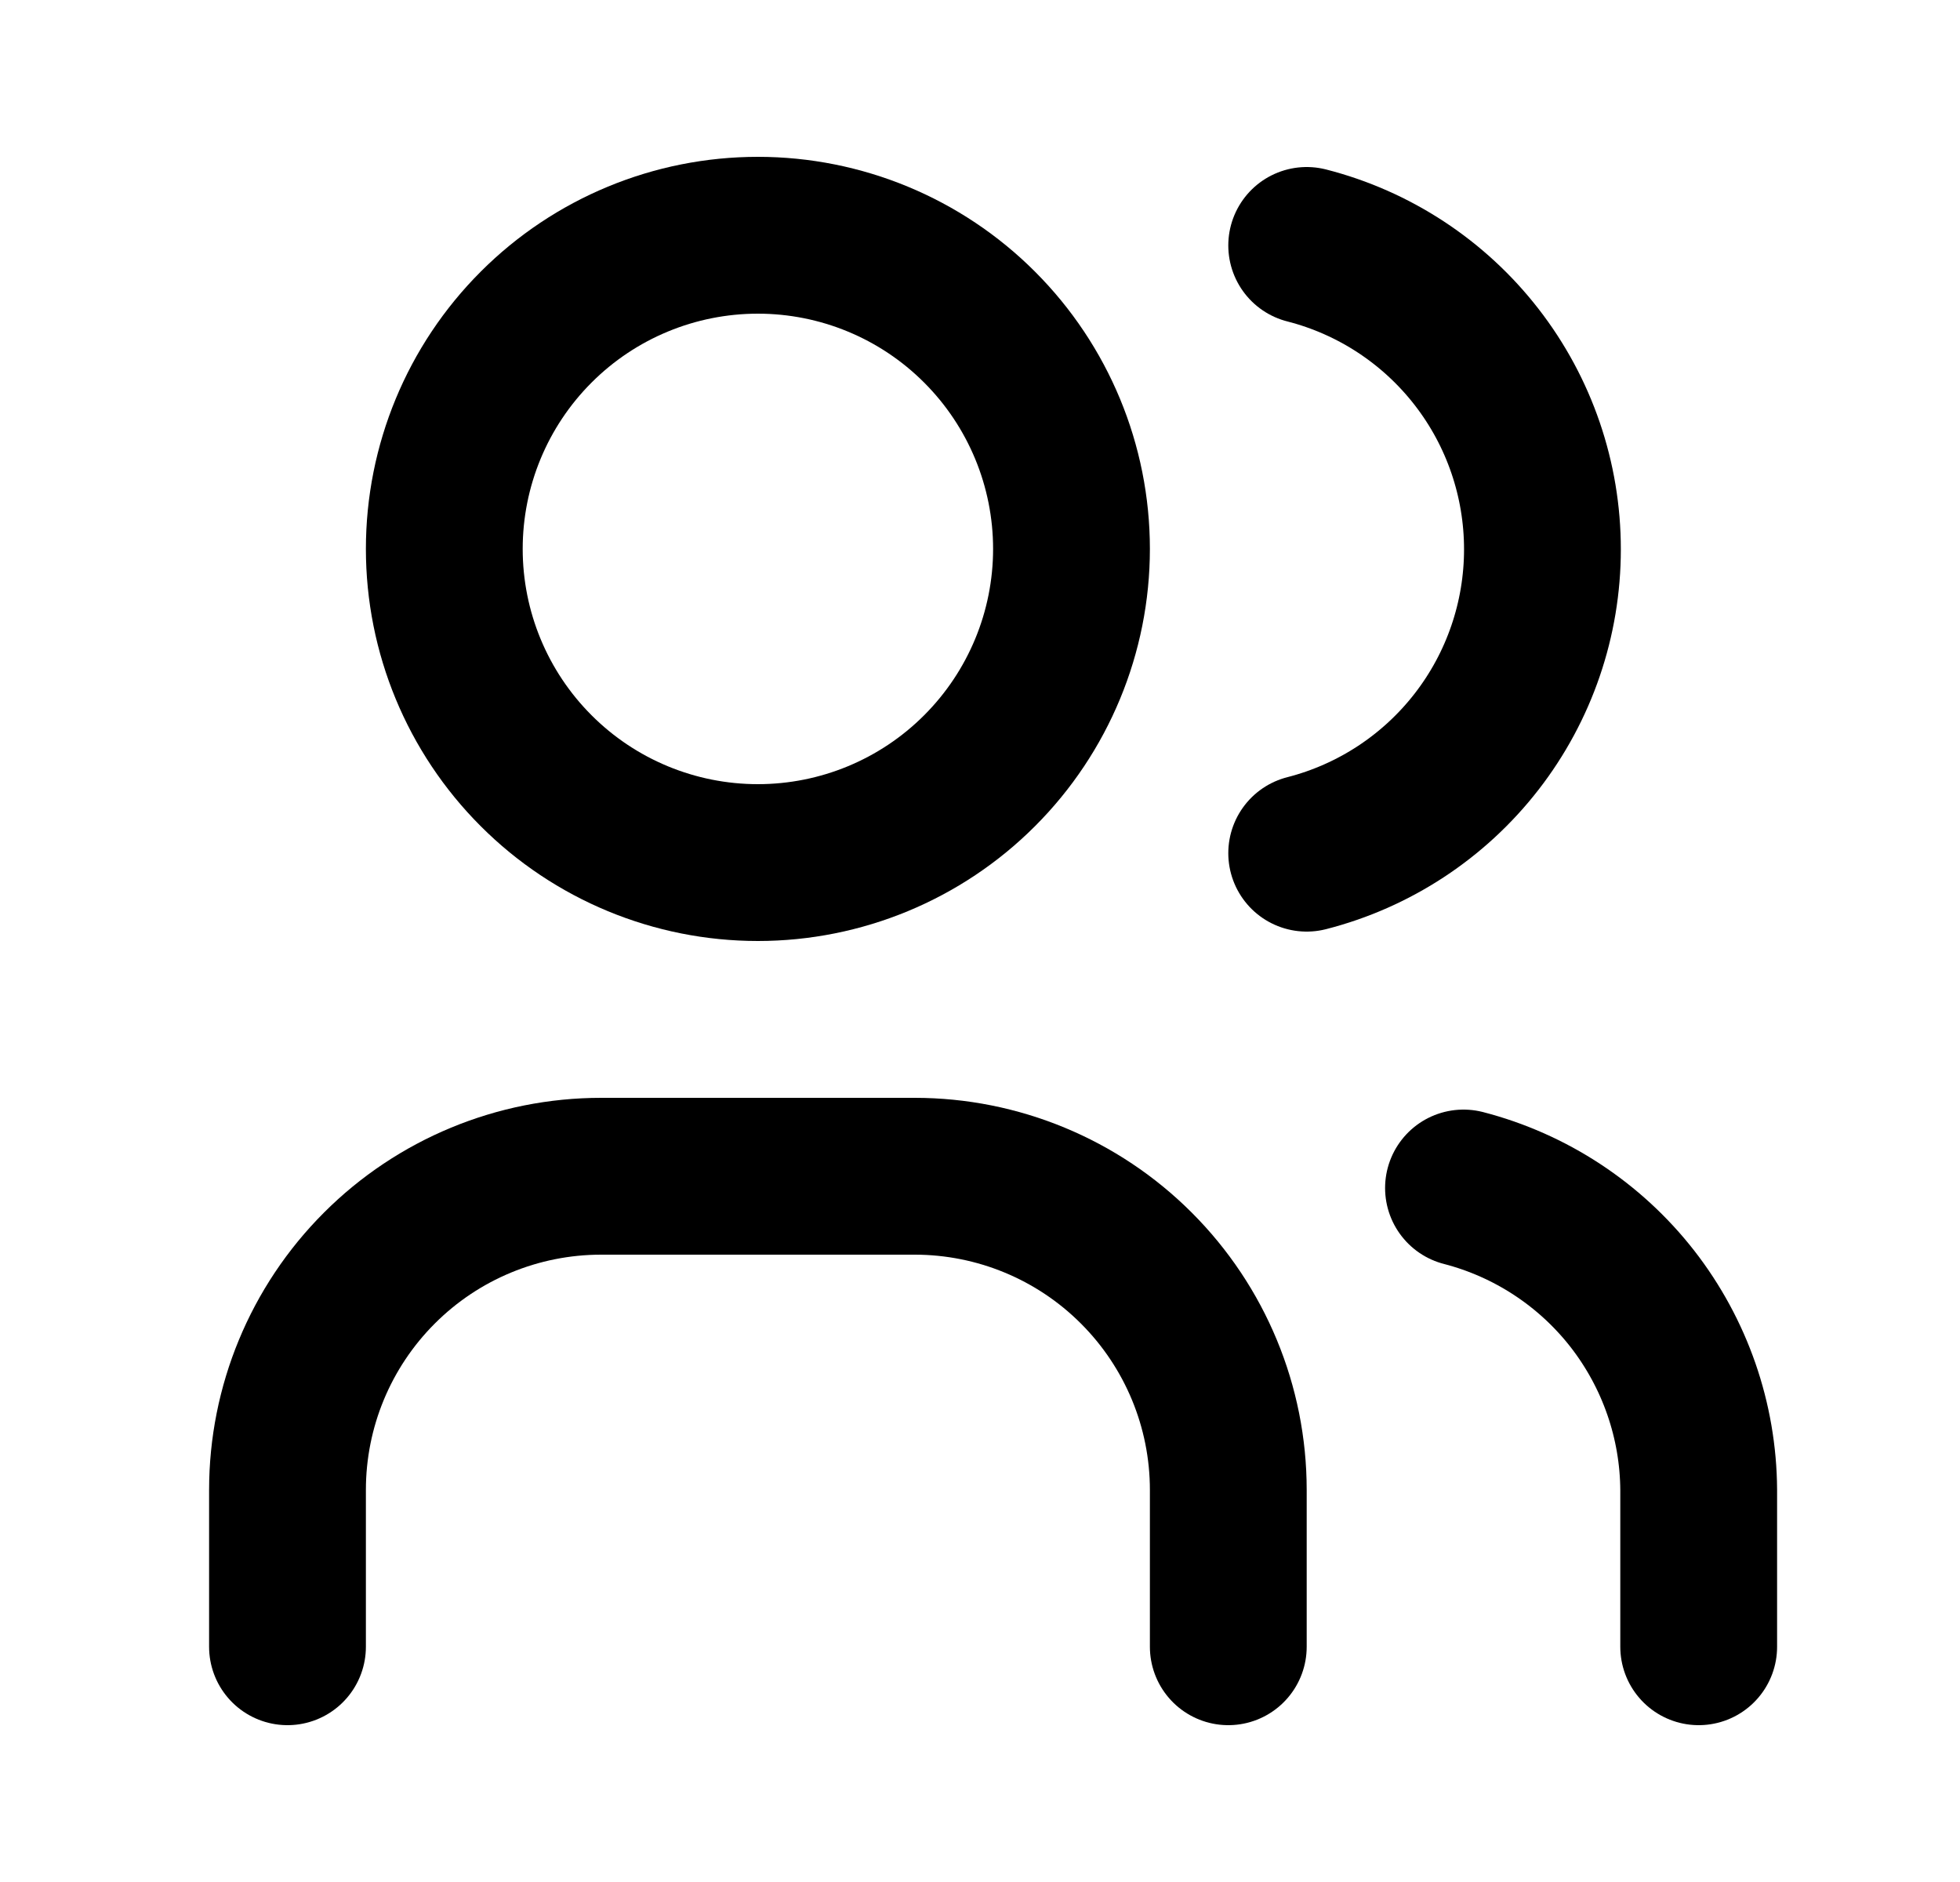 <svg width="25" height="24" viewBox="0 0 25 24" fill="none" xmlns="http://www.w3.org/2000/svg">
    <path
        d="M5.667 7C5.667 8.061 6.088 9.078 6.838 9.828C7.588 10.579 8.606 11 9.667 11C10.727 11 11.745 10.579 12.495 9.828C13.245 9.078 13.667 8.061 13.667 7C13.667 5.939 13.245 4.922 12.495 4.172C11.745 3.421 10.727 3 9.667 3C8.606 3 7.588 3.421 6.838 4.172C6.088 4.922 5.667 5.939 5.667 7Z"
        stroke="currentColor" stroke-width="2" stroke-linecap="round" stroke-linejoin="round" />
    <path
        d="M3.667 21V19C3.667 17.939 4.088 16.922 4.838 16.172C5.588 15.421 6.606 15 7.667 15H11.667C12.727 15 13.745 15.421 14.495 16.172C15.245 16.922 15.667 17.939 15.667 19V21"
        stroke="currentColor" stroke-width="2" stroke-linecap="round" stroke-linejoin="round" />
    <path
        d="M16.667 3.13C17.527 3.35 18.29 3.851 18.834 4.552C19.379 5.254 19.674 6.117 19.674 7.005C19.674 7.893 19.379 8.756 18.834 9.458C18.29 10.159 17.527 10.66 16.667 10.88"
        stroke="currentColor" stroke-width="2" stroke-linecap="round" stroke-linejoin="round" />
    <path
        d="M21.667 21V19C21.662 18.117 21.364 17.261 20.822 16.564C20.279 15.868 19.521 15.371 18.667 15.15"
        stroke="currentColor" stroke-width="2" stroke-linecap="round" stroke-linejoin="round" />
</svg>